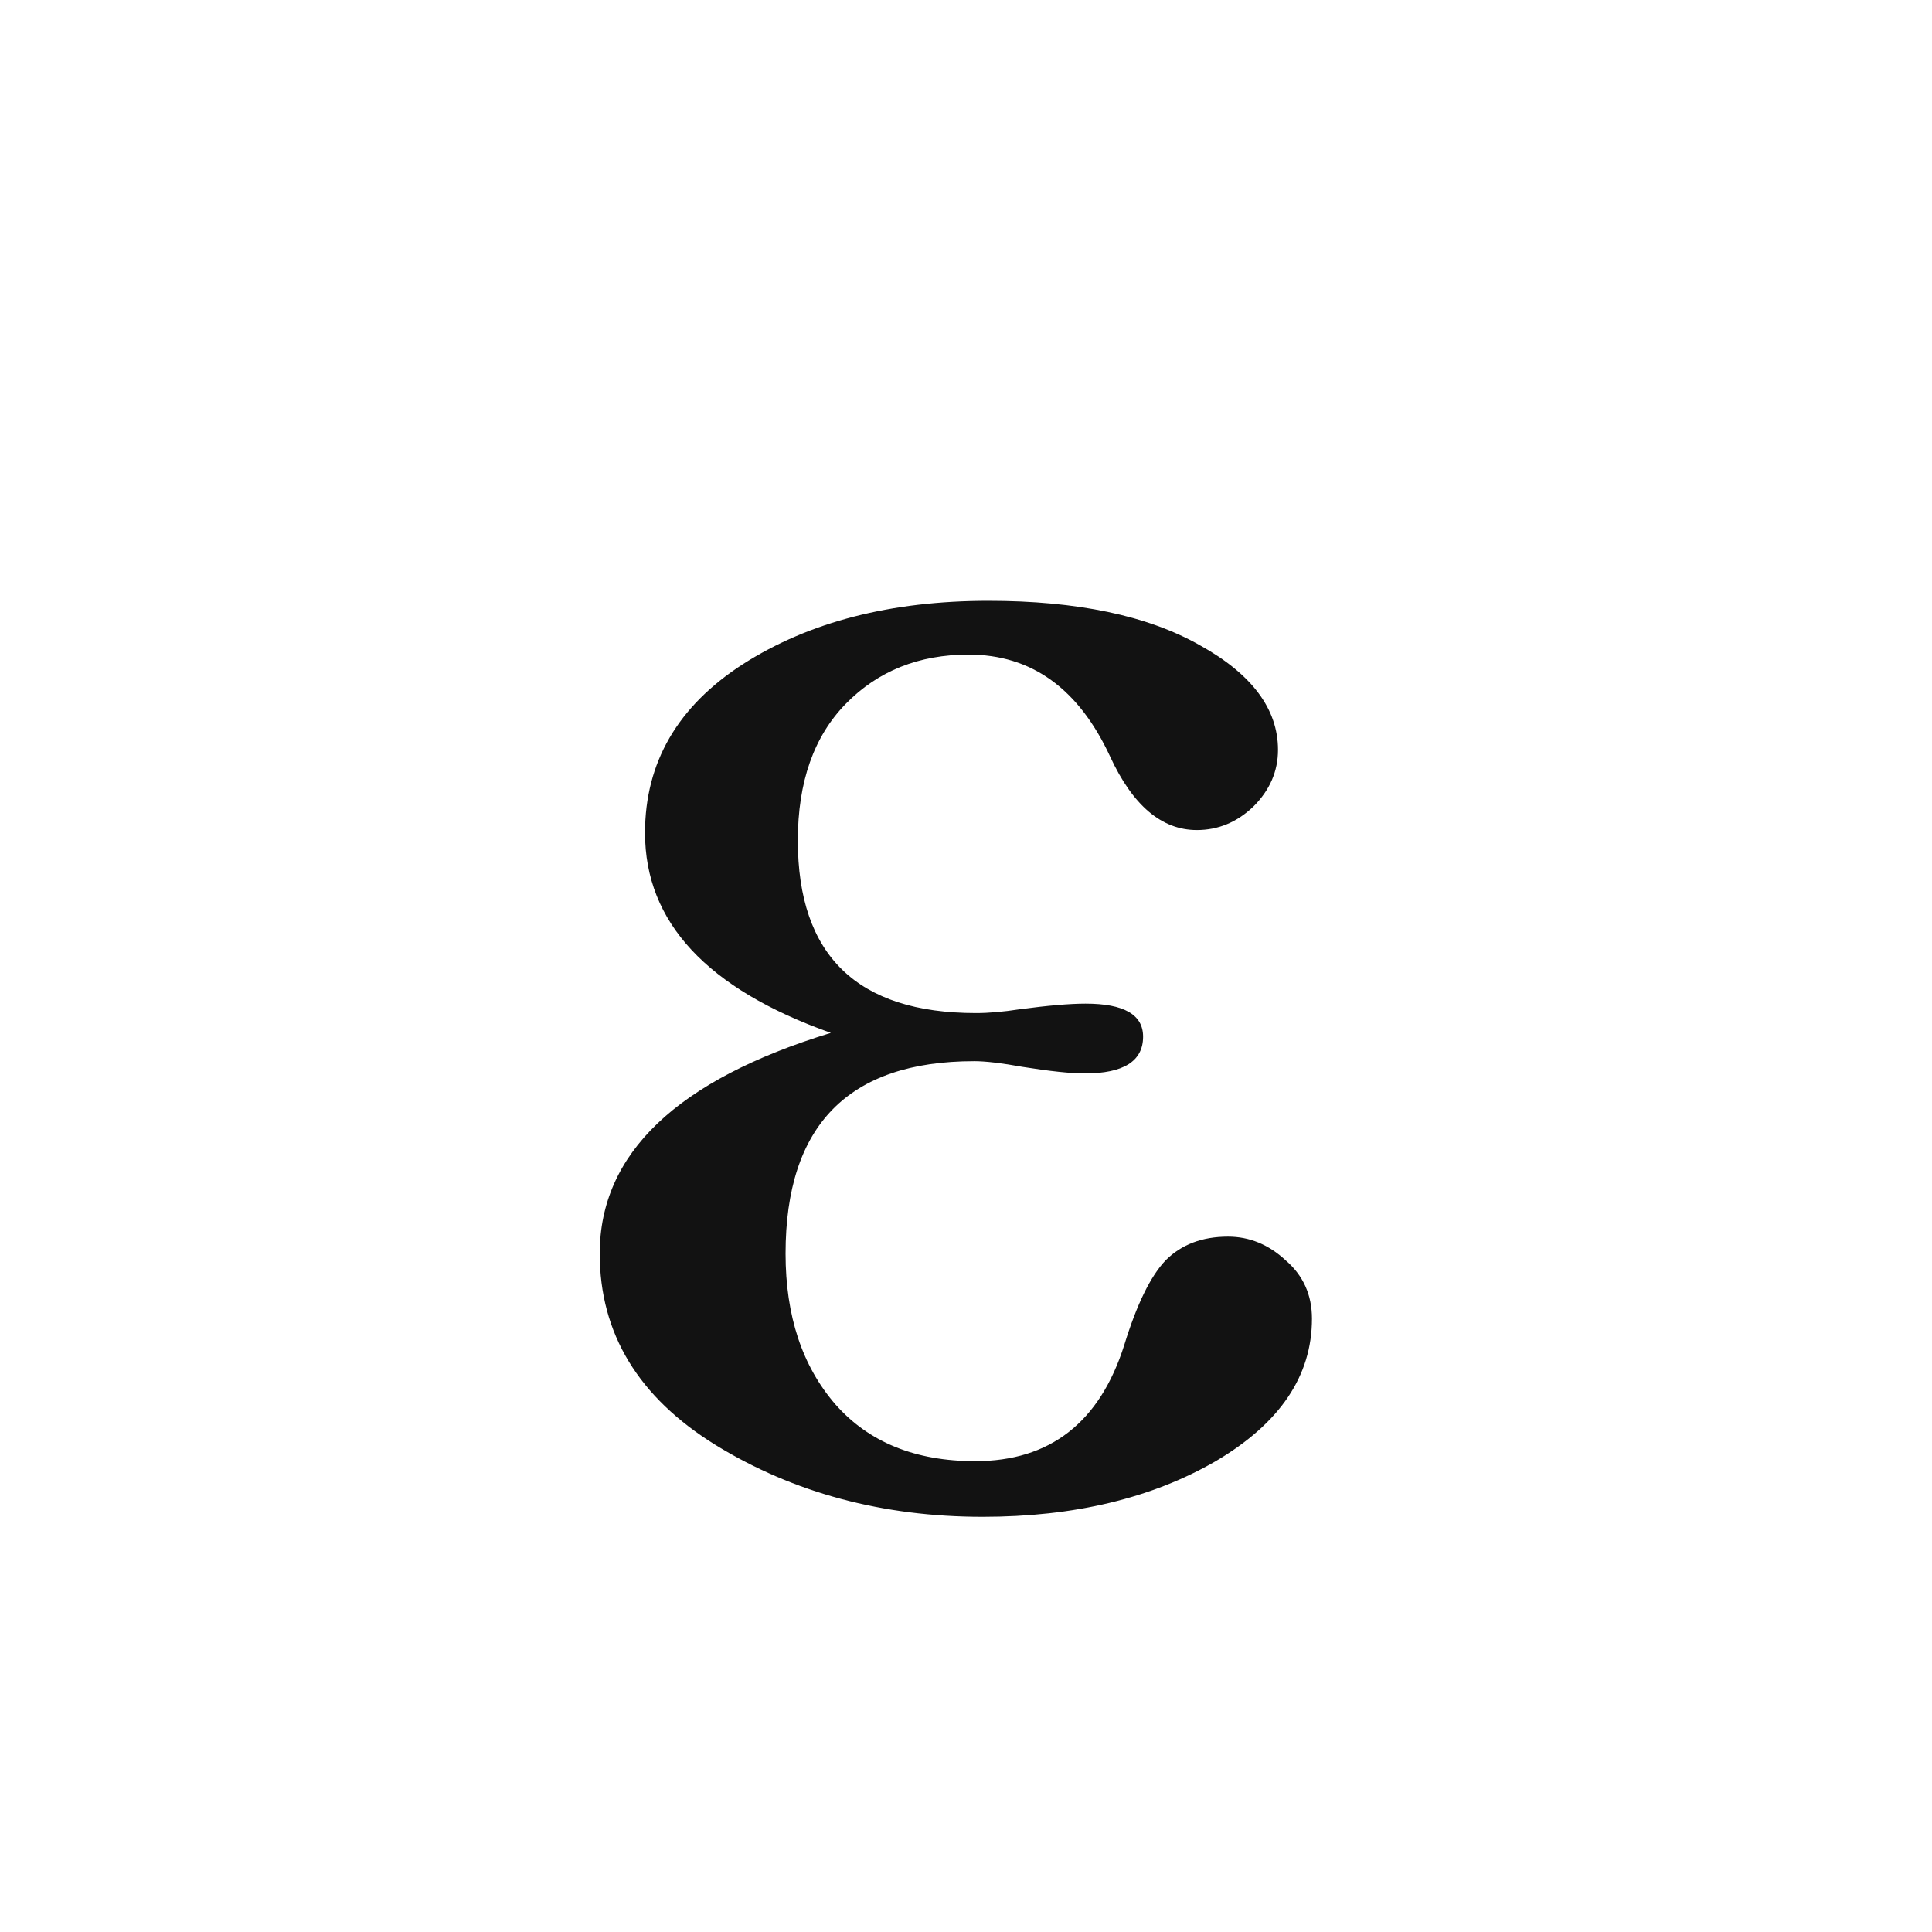 <svg xmlns:dc="http://purl.org/dc/elements/1.1/" xmlns:cc="http://creativecommons.org/ns#"
    xmlns:rdf="http://www.w3.org/1999/02/22-rdf-syntax-ns#" xmlns:svg="http://www.w3.org/2000/svg"
    xmlns="http://www.w3.org/2000/svg"
    xmlns:sodipodi="http://sodipodi.sourceforge.net/DTD/sodipodi-0.dtd"
    xmlns:inkscape="http://www.inkscape.org/namespaces/inkscape" width="400" height="400"
    id="svg4611" sodipodi:version="0.32" inkscape:version="0.92.4 (5da689c313, 2019-01-14)"
    version="1.0" sodipodi:docname="Greek_lc_epsilon.svg">
    <defs id="defs4613" />
    <sodipodi:namedview id="base" pagecolor="#ffffff" bordercolor="#666666" borderopacity="1.0"
        gridtolerance="10000" guidetolerance="10" objecttolerance="1.6" inkscape:pageopacity="0.0"
        inkscape:pageshadow="2" inkscape:zoom="0.7" inkscape:cx="85.90919" inkscape:cy="190.61883"
        inkscape:document-units="px" inkscape:current-layer="layer1" inkscape:object-bbox="true"
        inkscape:object-points="true" inkscape:object-nodes="true" inkscape:grid-points="true"
        inkscape:window-width="1920" inkscape:window-height="1017" inkscape:window-x="-8"
        inkscape:window-y="-8" width="400px" height="400px" showgrid="false"
        inkscape:window-maximized="1" />
    <g inkscape:label="Layer 1" inkscape:groupmode="layer" id="layer1"
        transform="translate(-256.68,-531.796)">
        <g aria-label="ε"
            style="font-style:normal;font-weight:normal;line-height:0%;font-family:'Times New Roman';text-align:start;text-anchor:start;fill:#000000;fill-opacity:1;stroke:none;stroke-width:1px;stroke-linecap:butt;stroke-linejoin:miter;stroke-opacity:1"
            id="text5540">
            <path
                d="m 428.7,745.641 q -38.477,-13.672 -38.477,-41.406 0,-21.875 20.312,-34.961 20.508,-13.086 50.781,-13.086 27.539,0 43.75,9.18 16.211,8.984 16.211,21.68 0,6.641 -5.078,11.719 -5.078,4.883 -11.719,4.883 -10.938,0 -17.969,-15.234 -9.766,-21.094 -29.297,-21.094 -15.43,0 -25.391,10.156 -9.961,10.156 -9.961,28.32 0,35.742 36.914,35.742 3.906,0 8.984,-0.781 8.789,-1.172 13.672,-1.172 11.914,0 11.914,6.836 0,7.617 -12.109,7.617 -4.297,0 -12.891,-1.367 -6.445,-1.172 -9.961,-1.172 -39.062,0 -39.062,39.844 0,19.336 10.352,31.25 10.352,11.719 28.906,11.719 23.242,0 30.859,-24.023 3.906,-12.695 8.594,-17.578 4.883,-4.883 12.891,-4.883 6.641,0 11.914,4.883 5.469,4.688 5.469,12.109 0,17.773 -19.922,29.492 -19.922,11.523 -48.242,11.523 -31.055,0 -55.273,-14.844 -24.023,-14.844 -24.023,-39.648 0,-31.055 47.852,-45.703 z"
                style="font-size:400px;line-height:1.25;text-align:center;text-anchor:middle"
                id="path814" />
        </g>
    </g>
    <style>
        path { fill: #121212; }
        @media (prefers-color-scheme: dark) {
        path { fill: #ededed; }
        }
    </style>
</svg>